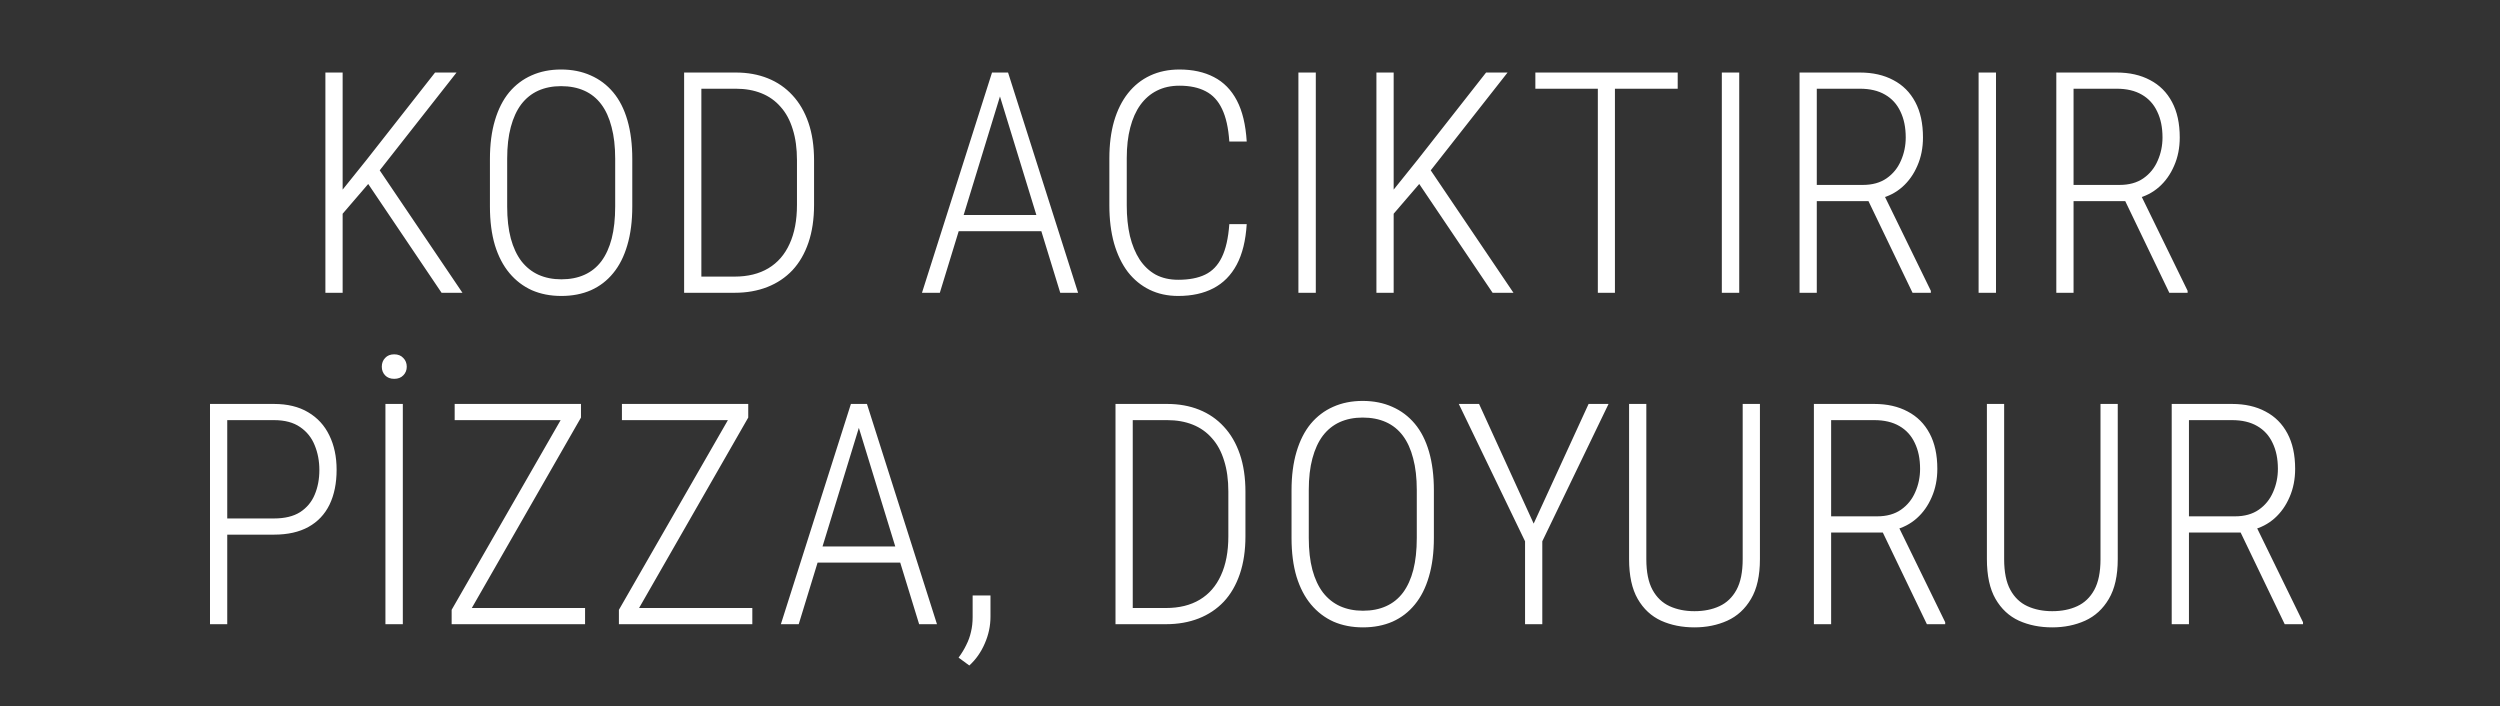 <svg width="694" height="196" viewBox="0 0 694 196" fill="none" xmlns="http://www.w3.org/2000/svg">
<rect x="0" y="0" width="694" height="196" fill="#333333" stroke="none"/>
<path d="M95.117 20.135V81.276H90.33V20.135H95.117ZM126.737 20.135L104.733 48.144L93.438 61.288L92.892 55.409L101.794 44.323L120.774 20.135H126.737ZM122.58 81.276L101.458 49.95L104.314 45.666L128.375 81.276H122.58ZM175.521 44.113V57.34C175.521 61.4 175.059 64.983 174.135 68.09C173.239 71.17 171.937 73.745 170.23 75.817C168.55 77.888 166.492 79.47 164.057 80.562C161.621 81.626 158.878 82.158 155.826 82.158C152.803 82.158 150.073 81.626 147.638 80.562C145.23 79.47 143.159 77.888 141.423 75.817C139.687 73.745 138.343 71.17 137.392 68.09C136.468 64.983 136.006 61.4 136.006 57.34V44.113C136.006 40.081 136.468 36.512 137.392 33.405C138.315 30.297 139.631 27.708 141.339 25.636C143.075 23.565 145.146 21.997 147.554 20.933C149.989 19.841 152.719 19.295 155.742 19.295C158.794 19.295 161.537 19.841 163.973 20.933C166.408 21.997 168.494 23.565 170.23 25.636C171.965 27.708 173.281 30.297 174.177 33.405C175.073 36.512 175.521 40.081 175.521 44.113ZM170.775 57.34V44.029C170.775 40.669 170.439 37.744 169.768 35.252C169.124 32.733 168.172 30.633 166.912 28.954C165.652 27.274 164.085 26.014 162.209 25.174C160.333 24.334 158.178 23.915 155.742 23.915C153.391 23.915 151.277 24.334 149.401 25.174C147.554 26.014 145.986 27.274 144.698 28.954C143.439 30.633 142.473 32.733 141.801 35.252C141.129 37.744 140.793 40.669 140.793 44.029V57.34C140.793 60.728 141.129 63.681 141.801 66.201C142.473 68.692 143.453 70.792 144.74 72.499C146.056 74.179 147.638 75.439 149.485 76.279C151.361 77.119 153.475 77.539 155.826 77.539C158.262 77.539 160.403 77.119 162.251 76.279C164.127 75.439 165.694 74.179 166.954 72.499C168.214 70.792 169.166 68.692 169.81 66.201C170.453 63.681 170.775 60.728 170.775 57.34ZM203.938 81.276H192.474L192.516 76.783H203.938C207.605 76.783 210.726 76.013 213.302 74.473C215.877 72.933 217.837 70.68 219.181 67.712C220.552 64.745 221.238 61.134 221.238 56.878V44.449C221.238 41.201 220.846 38.346 220.063 35.882C219.307 33.391 218.187 31.319 216.703 29.668C215.247 27.988 213.47 26.728 211.37 25.888C209.271 25.048 206.905 24.628 204.273 24.628H192.264V20.135H204.273C207.521 20.135 210.474 20.667 213.134 21.731C215.793 22.795 218.075 24.363 219.979 26.434C221.91 28.506 223.394 31.053 224.43 34.077C225.466 37.1 225.983 40.585 225.983 44.533V56.878C225.983 60.798 225.466 64.283 224.43 67.335C223.394 70.386 221.91 72.947 219.979 75.019C218.047 77.063 215.723 78.616 213.008 79.68C210.292 80.744 207.269 81.276 203.938 81.276ZM194.699 20.135V81.276H189.912V20.135H194.699ZM278.492 23.831L260.897 81.276H255.942L275.385 20.135H278.786L278.492 23.831ZM294.323 81.276L276.687 23.831L276.477 20.135H279.836L299.278 81.276H294.323ZM291.552 59.692V64.185H264.005V59.692H291.552ZM341.259 62.211H346.088C345.808 66.775 344.884 70.526 343.316 73.465C341.749 76.405 339.593 78.588 336.85 80.016C334.134 81.444 330.873 82.158 327.065 82.158C324.126 82.158 321.48 81.584 319.129 80.436C316.777 79.288 314.762 77.637 313.082 75.481C311.43 73.297 310.157 70.652 309.261 67.544C308.393 64.437 307.959 60.938 307.959 57.046V43.945C307.959 40.109 308.393 36.68 309.261 33.657C310.157 30.605 311.444 28.016 313.124 25.888C314.832 23.733 316.889 22.095 319.297 20.975C321.704 19.855 324.406 19.295 327.401 19.295C331.097 19.295 334.288 19.995 336.976 21.395C339.691 22.795 341.819 24.964 343.358 27.904C344.898 30.843 345.808 34.637 346.088 39.284H341.259C341.007 35.532 340.335 32.523 339.243 30.255C338.179 27.988 336.668 26.35 334.708 25.342C332.748 24.306 330.313 23.789 327.401 23.789C325.05 23.789 322.964 24.25 321.145 25.174C319.353 26.07 317.827 27.386 316.567 29.122C315.336 30.829 314.398 32.929 313.754 35.42C313.11 37.884 312.788 40.697 312.788 43.861V57.046C312.788 60.154 313.082 62.981 313.67 65.529C314.286 68.048 315.182 70.218 316.357 72.038C317.561 73.857 319.045 75.257 320.809 76.237C322.6 77.189 324.686 77.665 327.065 77.665C330.089 77.665 332.58 77.189 334.54 76.237C336.528 75.285 338.067 73.689 339.159 71.45C340.279 69.182 340.979 66.103 341.259 62.211ZM365.267 20.135V81.276H360.438V20.135H365.267ZM386.881 20.135V81.276H382.094V20.135H386.881ZM418.501 20.135L396.497 48.144L385.201 61.288L384.655 55.409L393.558 44.323L412.538 20.135H418.501ZM414.344 81.276L393.222 49.95L396.077 45.666L420.139 81.276H414.344ZM448.304 20.135V81.276H443.559V20.135H448.304ZM465.73 20.135V24.628H426.216V20.135H465.73ZM482.81 20.135V81.276H477.98V20.135H482.81ZM499.553 20.135H516.308C519.891 20.135 522.984 20.835 525.588 22.235C528.219 23.607 530.249 25.636 531.677 28.324C533.105 30.983 533.818 34.259 533.818 38.15C533.818 41.033 533.3 43.651 532.265 46.002C531.257 48.354 529.871 50.314 528.107 51.881C526.344 53.449 524.258 54.527 521.851 55.115L520.297 55.829H502.828L502.744 51.335H517.105C519.765 51.335 521.977 50.72 523.74 49.488C525.504 48.256 526.82 46.632 527.688 44.617C528.583 42.601 529.031 40.446 529.031 38.15C529.031 35.378 528.541 32.985 527.562 30.969C526.61 28.926 525.182 27.358 523.278 26.266C521.403 25.174 519.079 24.628 516.308 24.628H504.34V81.276H499.553V20.135ZM530.921 81.276L517.777 53.939L522.9 53.897L536.002 80.73V81.276H530.921ZM554.089 20.135V81.276H549.26V20.135H554.089ZM570.832 20.135H587.587C591.17 20.135 594.264 20.835 596.867 22.235C599.499 23.607 601.528 25.636 602.956 28.324C604.384 30.983 605.098 34.259 605.098 38.15C605.098 41.033 604.58 43.651 603.544 46.002C602.536 48.354 601.15 50.314 599.387 51.881C597.623 53.449 595.537 54.527 593.13 55.115L591.576 55.829H574.107L574.023 51.335H588.385C591.044 51.335 593.256 50.72 595.02 49.488C596.783 48.256 598.099 46.632 598.967 44.617C599.863 42.601 600.311 40.446 600.311 38.15C600.311 35.378 599.821 32.985 598.841 30.969C597.889 28.926 596.461 27.358 594.558 26.266C592.682 25.174 590.358 24.628 587.587 24.628H575.619V81.276H570.832V20.135ZM602.2 81.276L589.057 53.939L594.18 53.897L607.281 80.73V81.276H602.2ZM76.059 148.417H61.571V143.923H76.059C79.054 143.923 81.476 143.335 83.323 142.16C85.171 140.956 86.515 139.346 87.355 137.331C88.222 135.287 88.656 133.005 88.656 130.486C88.656 127.994 88.222 125.699 87.355 123.599C86.515 121.5 85.171 119.82 83.323 118.56C81.476 117.272 79.054 116.628 76.059 116.628H63.083V173.276H58.296V112.135H76.059C79.81 112.135 82.973 112.905 85.549 114.445C88.152 115.985 90.112 118.126 91.428 120.87C92.772 123.613 93.443 126.791 93.443 130.402C93.443 134.153 92.785 137.387 91.47 140.102C90.154 142.79 88.208 144.847 85.633 146.275C83.057 147.703 79.866 148.417 76.059 148.417ZM111.824 112.135V173.276H106.995V112.135H111.824ZM105.987 101.805C105.987 100.825 106.295 100.014 106.911 99.37C107.527 98.698 108.367 98.362 109.431 98.362C110.494 98.362 111.334 98.698 111.95 99.37C112.594 100.014 112.916 100.825 112.916 101.805C112.916 102.757 112.594 103.555 111.95 104.199C111.334 104.843 110.494 105.165 109.431 105.165C108.367 105.165 107.527 104.843 106.911 104.199C106.295 103.555 105.987 102.757 105.987 101.805ZM162.413 168.783V173.276H127.182V168.783H162.413ZM161.279 115.915L128.399 173.276H125.376V169.287L158.214 112.135H161.279V115.915ZM159.222 112.135V116.628H126.216V112.135H159.222ZM208.845 168.783V173.276H173.613V168.783H208.845ZM207.711 115.915L174.831 173.276H171.808V169.287L204.646 112.135H207.711V115.915ZM205.653 112.135V116.628H172.647V112.135H205.653ZM239.319 115.831L221.725 173.276H216.77L236.212 112.135H239.613L239.319 115.831ZM255.15 173.276L237.514 115.831L237.304 112.135H240.663L260.105 173.276H255.15ZM252.379 151.692V156.185H224.832V151.692H252.379ZM274.959 165.297V171.176C274.959 173.752 274.427 176.243 273.363 178.651C272.328 181.058 270.9 183.088 269.08 184.74L266.099 182.556C266.967 181.38 267.68 180.205 268.24 179.029C268.828 177.881 269.262 176.677 269.542 175.417C269.85 174.158 270.004 172.786 270.004 171.302V165.297H274.959ZM323.689 173.276H312.225L312.267 168.783H323.689C327.356 168.783 330.477 168.013 333.053 166.473C335.628 164.933 337.588 162.68 338.932 159.712C340.303 156.745 340.989 153.134 340.989 148.878V136.449C340.989 133.201 340.597 130.346 339.814 127.882C339.058 125.391 337.938 123.319 336.454 121.667C334.998 119.988 333.221 118.728 331.121 117.888C329.022 117.048 326.656 116.628 324.024 116.628H312.015V112.135H324.024C327.272 112.135 330.225 112.667 332.885 113.731C335.544 114.795 337.826 116.362 339.73 118.434C341.661 120.506 343.145 123.053 344.181 126.077C345.217 129.1 345.734 132.585 345.734 136.533V148.878C345.734 152.798 345.217 156.283 344.181 159.334C343.145 162.386 341.661 164.947 339.73 167.019C337.798 169.063 335.474 170.616 332.759 171.68C330.043 172.744 327.02 173.276 323.689 173.276ZM314.45 112.135V173.276H309.663V112.135H314.45ZM398.045 136.113V149.34C398.045 153.4 397.583 156.983 396.659 160.09C395.763 163.17 394.462 165.745 392.754 167.817C391.074 169.889 389.017 171.47 386.581 172.562C384.146 173.626 381.402 174.158 378.351 174.158C375.327 174.158 372.598 173.626 370.162 172.562C367.755 171.47 365.683 169.889 363.947 167.817C362.212 165.745 360.868 163.17 359.916 160.09C358.992 156.983 358.53 153.4 358.53 149.34V136.113C358.53 132.082 358.992 128.512 359.916 125.405C360.84 122.297 362.156 119.708 363.863 117.636C365.599 115.565 367.671 113.997 370.078 112.933C372.514 111.841 375.243 111.295 378.267 111.295C381.318 111.295 384.062 111.841 386.497 112.933C388.933 113.997 391.018 115.565 392.754 117.636C394.49 119.708 395.805 122.297 396.701 125.405C397.597 128.512 398.045 132.082 398.045 136.113ZM393.3 149.34V136.029C393.3 132.669 392.964 129.744 392.292 127.252C391.648 124.733 390.696 122.633 389.437 120.954C388.177 119.274 386.609 118.014 384.733 117.174C382.858 116.334 380.702 115.915 378.267 115.915C375.915 115.915 373.801 116.334 371.926 117.174C370.078 118.014 368.51 119.274 367.223 120.954C365.963 122.633 364.997 124.733 364.325 127.252C363.653 129.744 363.317 132.669 363.317 136.029V149.34C363.317 152.728 363.653 155.681 364.325 158.201C364.997 160.692 365.977 162.792 367.265 164.5C368.58 166.179 370.162 167.439 372.01 168.279C373.885 169.119 375.999 169.539 378.351 169.539C380.786 169.539 382.928 169.119 384.775 168.279C386.651 167.439 388.219 166.179 389.479 164.5C390.738 162.792 391.69 160.692 392.334 158.201C392.978 155.681 393.3 152.728 393.3 149.34ZM410.589 112.135L425.748 145.351L440.991 112.135H446.534L428.142 150.264V173.276H423.355V150.264L404.962 112.135H410.589ZM483.77 112.135H488.557V155.219C488.557 159.81 487.731 163.492 486.079 166.263C484.455 169.035 482.258 171.05 479.486 172.31C476.743 173.542 473.705 174.158 470.374 174.158C466.959 174.158 463.879 173.542 461.136 172.31C458.392 171.05 456.223 169.035 454.627 166.263C453.031 163.492 452.233 159.81 452.233 155.219V112.135H457.021V155.219C457.021 158.803 457.594 161.644 458.742 163.744C459.89 165.843 461.472 167.355 463.487 168.279C465.503 169.203 467.799 169.665 470.374 169.665C473.006 169.665 475.315 169.203 477.303 168.279C479.318 167.355 480.9 165.843 482.048 163.744C483.196 161.644 483.77 158.803 483.77 155.219V112.135ZM503.536 112.135H520.291C523.874 112.135 526.968 112.835 529.571 114.235C532.203 115.607 534.232 117.636 535.66 120.324C537.088 122.983 537.802 126.259 537.802 130.15C537.802 133.033 537.284 135.651 536.248 138.002C535.24 140.354 533.855 142.314 532.091 143.881C530.327 145.449 528.242 146.527 525.834 147.115L524.28 147.829H506.812L506.728 143.335H521.089C523.748 143.335 525.96 142.72 527.724 141.488C529.487 140.256 530.803 138.632 531.671 136.617C532.567 134.601 533.015 132.445 533.015 130.15C533.015 127.378 532.525 124.985 531.545 122.969C530.593 120.926 529.165 119.358 527.262 118.266C525.386 117.174 523.063 116.628 520.291 116.628H508.323V173.276H503.536V112.135ZM534.904 173.276L521.761 145.939L526.884 145.897L539.985 172.73V173.276H534.904ZM583.1 112.135H587.887V155.219C587.887 159.81 587.061 163.492 585.409 166.263C583.785 169.035 581.588 171.05 578.816 172.31C576.073 173.542 573.035 174.158 569.704 174.158C566.289 174.158 563.209 173.542 560.466 172.31C557.722 171.05 555.553 169.035 553.957 166.263C552.361 163.492 551.563 159.81 551.563 155.219V112.135H556.351V155.219C556.351 158.803 556.924 161.644 558.072 163.744C559.22 165.843 560.802 167.355 562.817 168.279C564.833 169.203 567.129 169.665 569.704 169.665C572.336 169.665 574.645 169.203 576.633 168.279C578.648 167.355 580.23 165.843 581.378 163.744C582.526 161.644 583.1 158.803 583.1 155.219V112.135ZM602.866 112.135H619.621C623.204 112.135 626.298 112.835 628.901 114.235C631.533 115.607 633.562 117.636 634.99 120.324C636.418 122.983 637.132 126.259 637.132 130.15C637.132 133.033 636.614 135.651 635.578 138.002C634.57 140.354 633.185 142.314 631.421 143.881C629.657 145.449 627.572 146.527 625.164 147.115L623.61 147.829H606.142L606.058 143.335H620.419C623.078 143.335 625.29 142.72 627.054 141.488C628.817 140.256 630.133 138.632 631.001 136.617C631.897 134.601 632.345 132.445 632.345 130.15C632.345 127.378 631.855 124.985 630.875 122.969C629.923 120.926 628.495 119.358 626.592 118.266C624.716 117.174 622.393 116.628 619.621 116.628H607.653V173.276H602.866V112.135ZM634.234 173.276L621.091 145.939L626.214 145.897L639.315 172.73V173.276H634.234Z" fill="white"/>
</svg>
